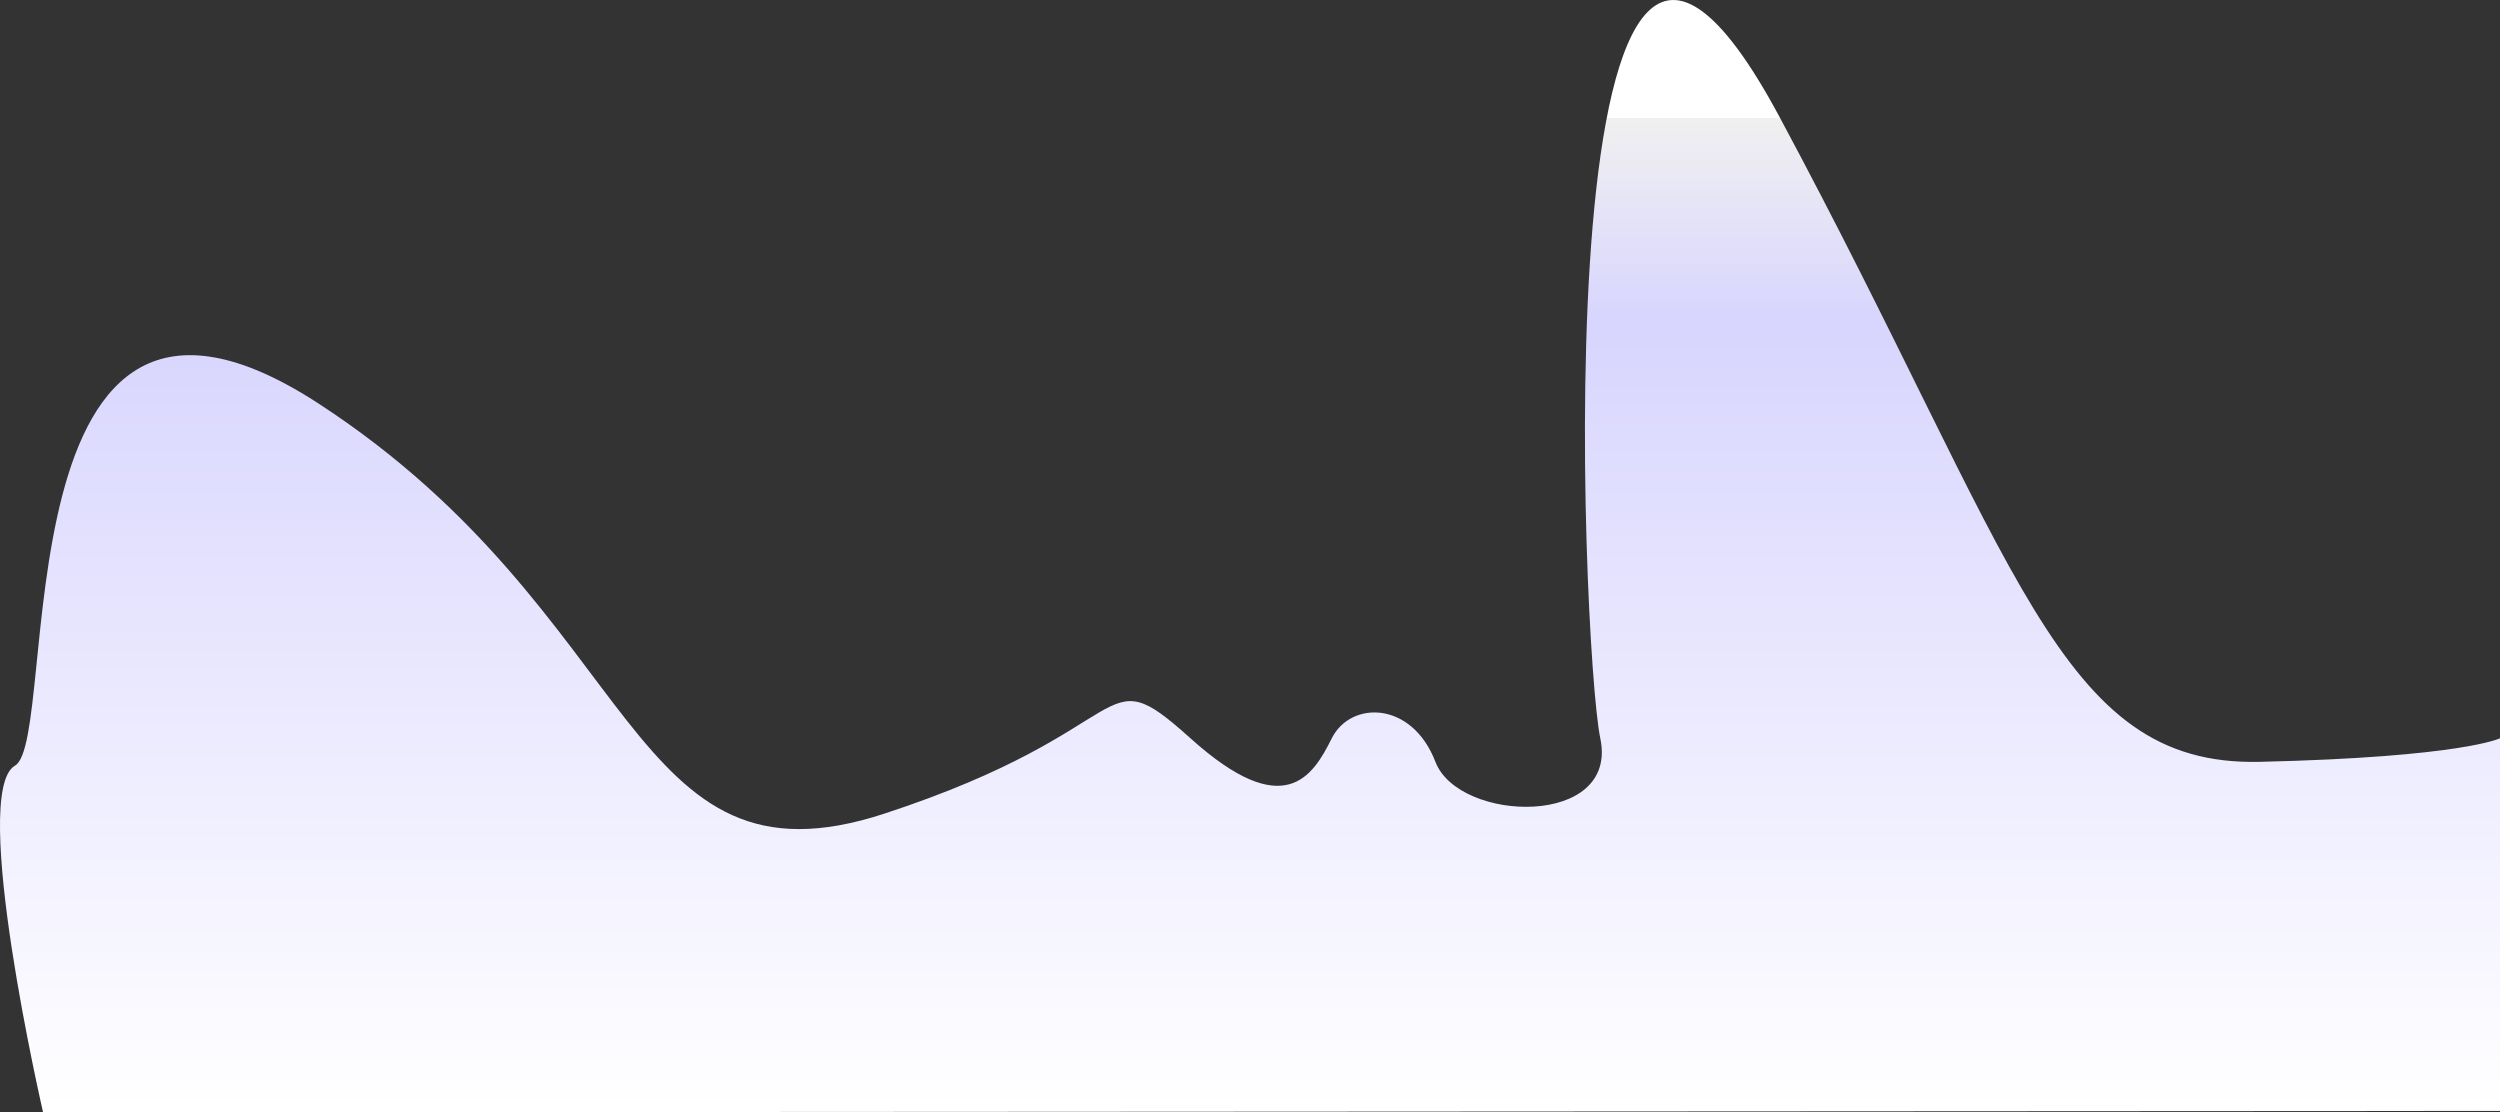 <svg xmlns="http://www.w3.org/2000/svg" xmlns:xlink="http://www.w3.org/1999/xlink" width="921.113" height="409.842" viewBox="0 0 921.113 409.842">
  <rect x="0" y="0" width="921.113" height="409.842" fill="#333333" stroke="none"/>
  <defs>
    <linearGradient id="linear-gradient" x1="0.5" x2="0.5" y2="1" gradientUnits="objectBoundingBox">
      <stop offset="0" stop-color="#fff"/>
      <stop offset="0" stop-color="#f0f0f0"/>
      <stop offset="0.205" stop-color="#d8d5fe"/>
      <stop offset="1" stop-color="#fff"/>
    </linearGradient>
  </defs>
  <path id="Path_1072" data-name="Path 1072" d="M3854.706,6133.512s-13.885,6.942-88.514,8.678-88.514-72.894-177.028-237.773-72.894,196.12-65.952,229.1-52.067,31.24-60.745,8.678-31.24-22.562-38.183-8.678-17.356,31.24-52.067,0-17.356-3.471-112.812,27.769-88.514-72.894-208.269-150.995-95.127,123.6-112.02,133.308,10.354,127.743,10.354,127.743l905.236-.532Z" transform="translate(-2933.593 -5861.496)" fill="url(#linear-gradient)"/>
</svg>
